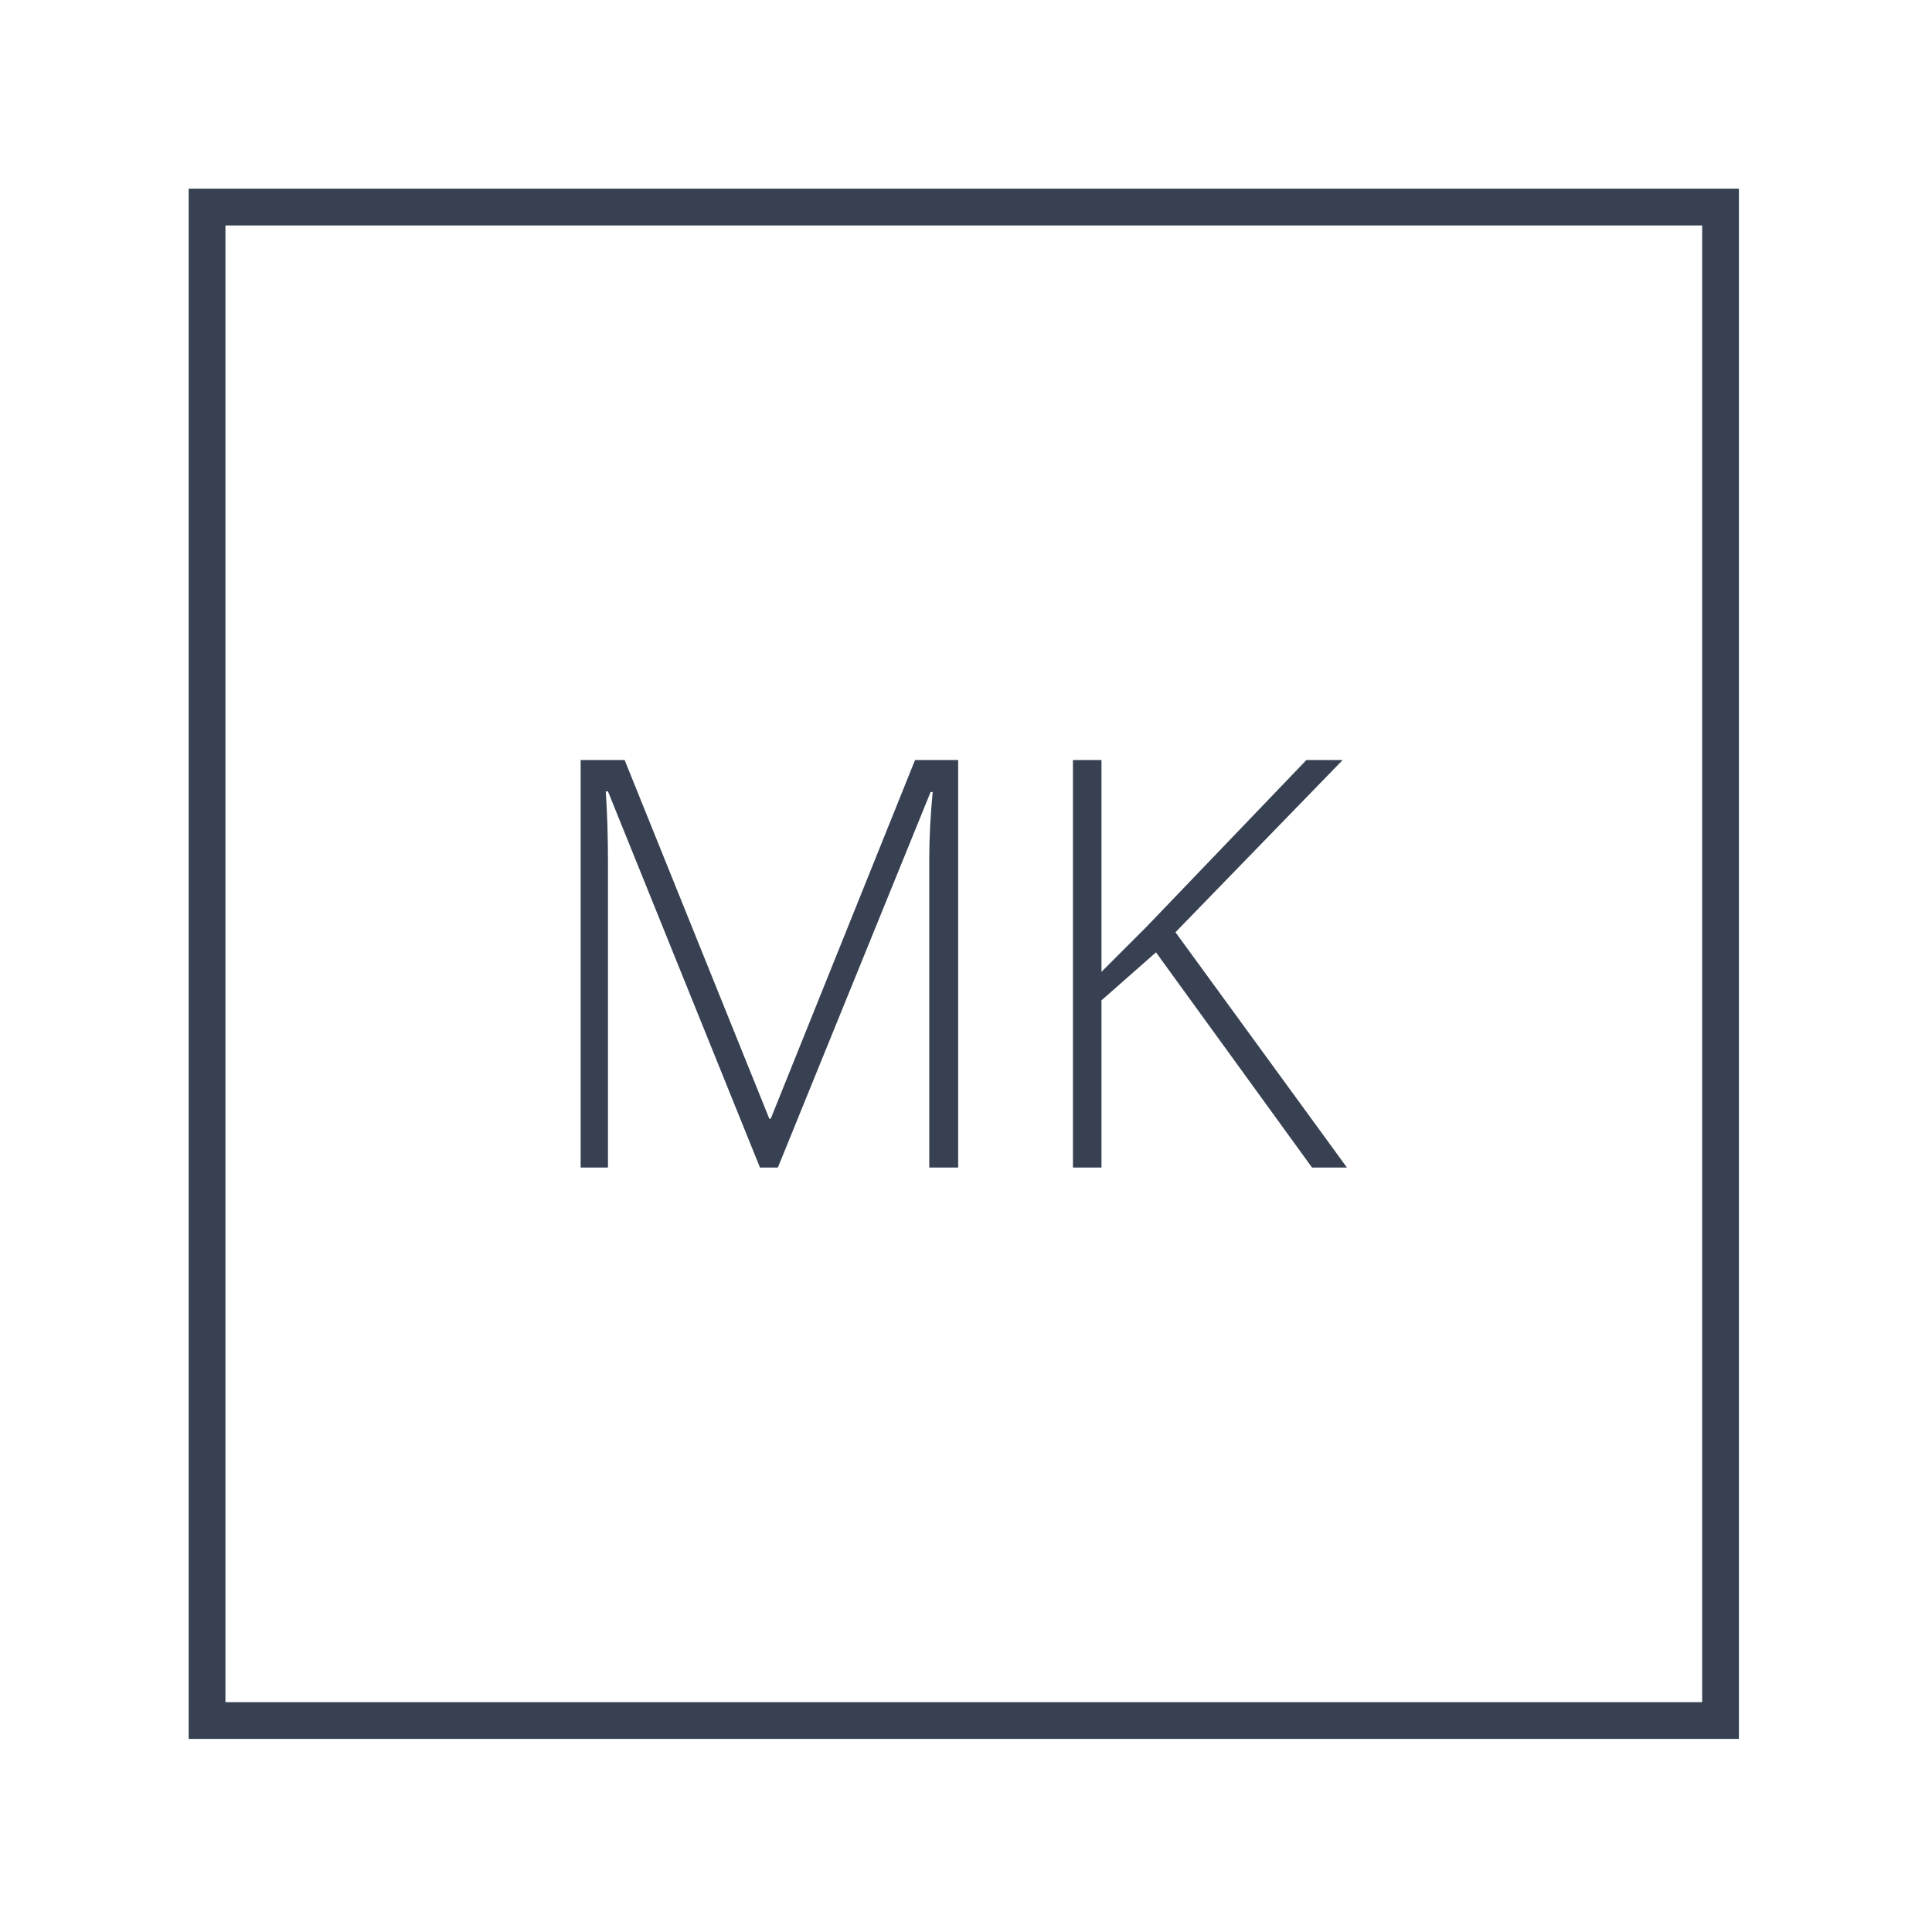 <svg xmlns="http://www.w3.org/2000/svg" version="1.1" xmlns:xlink="http://www.w3.org/1999/xlink" xmlns:svgjs="http://svgjs.dev/svgjs" width="128" height="128" viewBox="0 0 128 128"><g transform="matrix(0.805,0,0,0.805,12.334,12.334)"><svg viewBox="0 0 155 155" data-background-color="#dedede" preserveAspectRatio="xMidYMid meet" height="128" width="128" xmlns="http://www.w3.org/2000/svg" xmlns:xlink="http://www.w3.org/1999/xlink"><g id="tight-bounds" transform="matrix(1,0,0,1,0.25,0.25)"><svg viewBox="0 0 154.5 154.5" height="154.5" width="154.5"><g><svg></svg></g><g><svg viewBox="0 0 154.5 154.5" height="154.5" width="154.5"><g transform="matrix(1,0,0,1,39.058,56.942)"><svg viewBox="0 0 76.385 40.615" height="40.615" width="76.385"><g><svg viewBox="0 0 76.385 40.615" height="40.615" width="76.385"><g><svg viewBox="0 0 76.385 40.615" height="40.615" width="76.385"><g id="textblocktransform"><svg viewBox="0 0 76.385 40.615" height="40.615" width="76.385" id="textblock"><g><svg viewBox="0 0 76.385 40.615" height="40.615" width="76.385"><g transform="matrix(1,0,0,1,0,0)"><svg width="76.385" viewBox="4.7 -33.27 62.56 33.27" height="40.615" data-palette-color="#374151"><path d="M6.93-24.92L6.93-24.92 6.93 0 4.7 0 4.7-33.27 8.29-33.27 20.1-3.99 20.22-3.99 32-33.27 35.52-33.27 35.52 0 33.16 0 33.16-25.2Q33.16-27.73 33.44-30.66L33.44-30.66 33.27-30.66 20.8 0 19.34 0 6.93-30.71 6.75-30.71Q6.93-28.06 6.93-24.92ZM47.22-13.65L47.22 0 44.89 0 44.89-33.27 47.22-33.27 47.22-15.98 50.91-19.67 63.95-33.27 66.91-33.27 53.26-19.21 67.26 0 64.41 0 51.67-17.57 47.22-13.65Z" opacity="1" transform="matrix(1,0,0,1,0,0)" fill="#374151" class="wordmark-text-0" data-fill-palette-color="primary" id="text-0"></path></svg></g></svg></g></svg></g></svg></g></svg></g></svg></g><g><path d="M0 154.5v-154.5h154.5v154.5zM150.837 150.837v-147.174h-147.174v147.174z" fill="#374151" fill-rule="nonzero" stroke="none" stroke-width="1" stroke-linecap="butt" stroke-linejoin="miter" stroke-miterlimit="10" stroke-dasharray="" stroke-dashoffset="0" font-family="none" font-weight="none" font-size="none" text-anchor="none" style="mix-blend-mode: normal" data-fill-palette-color="tertiary"></path></g></svg></g><defs></defs></svg><rect width="154.5" height="154.5" fill="none" stroke="none" visibility="hidden"></rect></g></svg></g></svg>